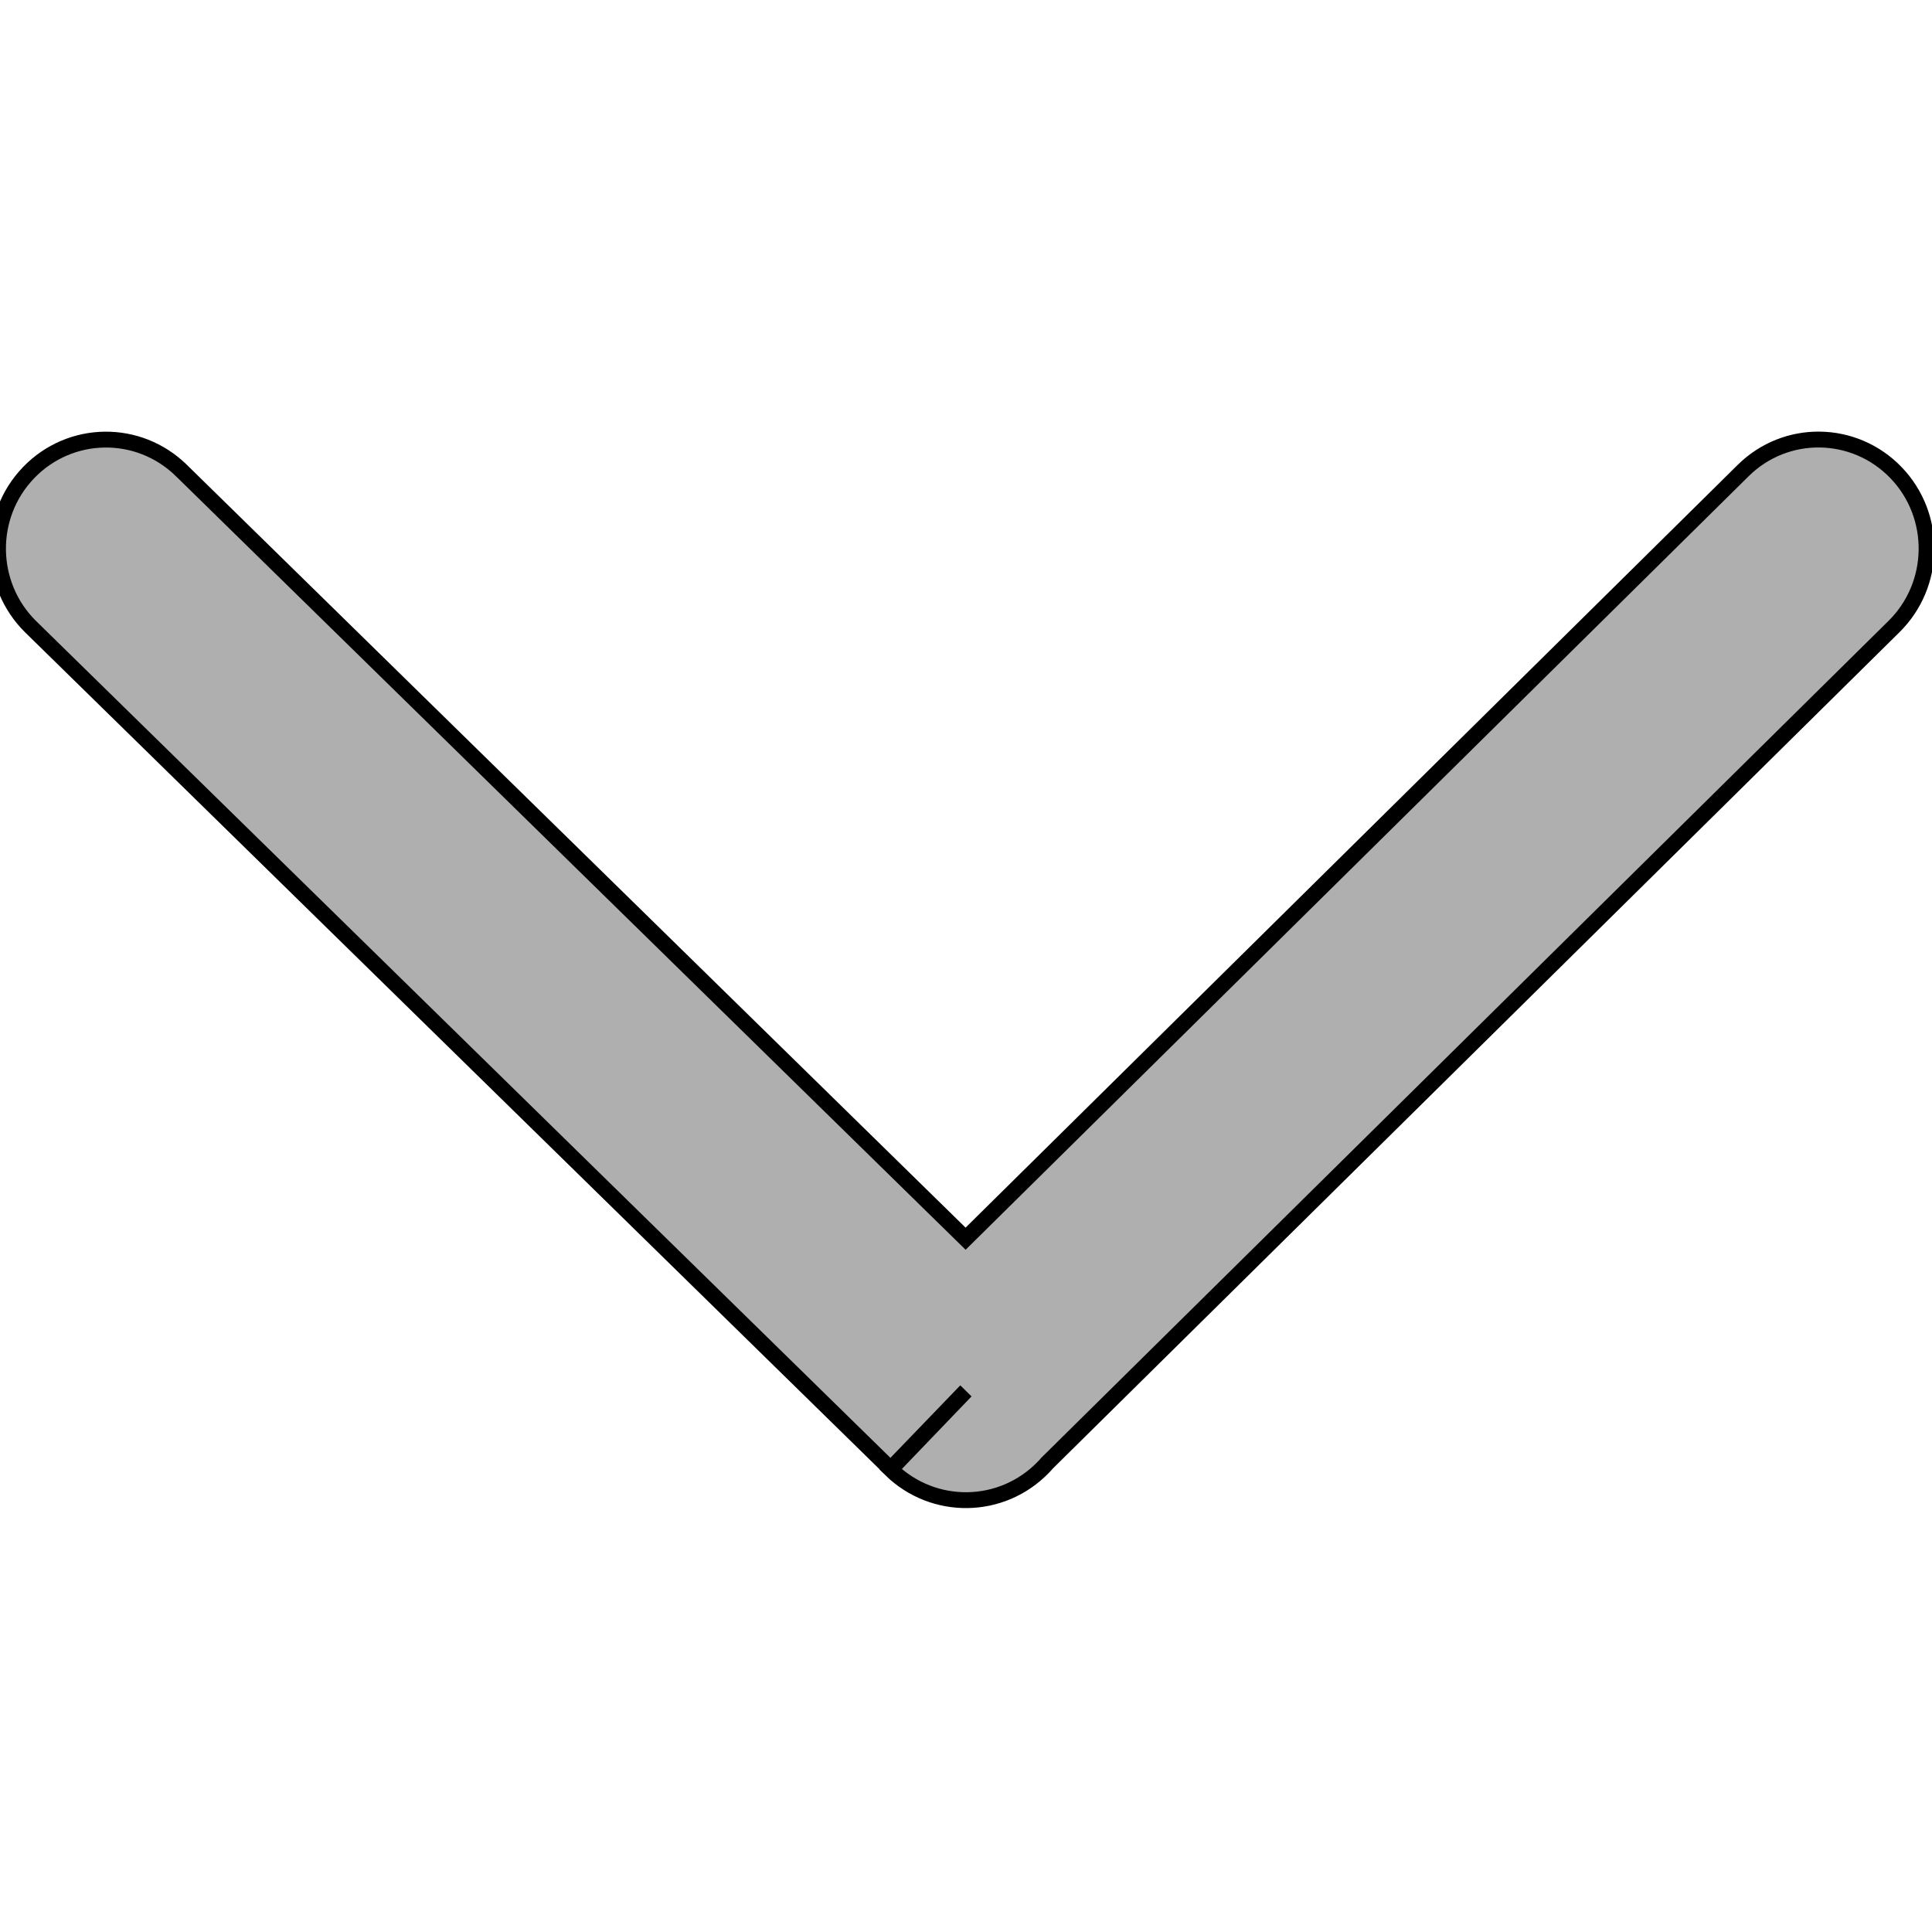 <svg width="512" height="512" xmlns="http://www.w3.org/2000/svg">
 <!-- Created with UXWing SVG Editor - https://uxwing.com/svg-icon-editor/ -->

 <g>
  <title>background</title>
  <rect fill="none" id="canvas_background" height="514" width="514" y="-1" x="-1"/>
  <g display="none" overflow="visible" y="0" x="0" height="100%" width="100%" id="canvasGrid">
   <rect fill="url(#gridpattern)" stroke-width="0" y="0" x="0" height="100%" width="100%"/>
  </g>
 </g>
 <g>
  <title>Layer 1</title>
  <g stroke="null" id="svg_7">
   <g stroke="null" transform="matrix(4.159,0,0,4.201,-296.926,-300.495) " id="svg_5">
    <path fill="#afafaf" stroke="null" id="svg_6" d="m82.951,101.21c-2.73,-2.65 -7.08,-2.59 -9.73,0.13c-2.65,2.72 -2.59,7.08 0.13,9.73l54.79,53.13l4.8,-4.93l-4.8,4.95c2.74,2.65 7.1,2.58 9.75,-0.15c0.08,-0.08 0.15,-0.16 0.22,-0.24l53.95,-52.76c2.73,-2.65 2.79,-7.01 0.14,-9.73c-2.65,-2.72 -7.01,-2.79 -9.73,-0.13l-49.55,48.46l-49.97,-48.46l0,0z"/>
   </g>
  </g>
 </g>
</svg>